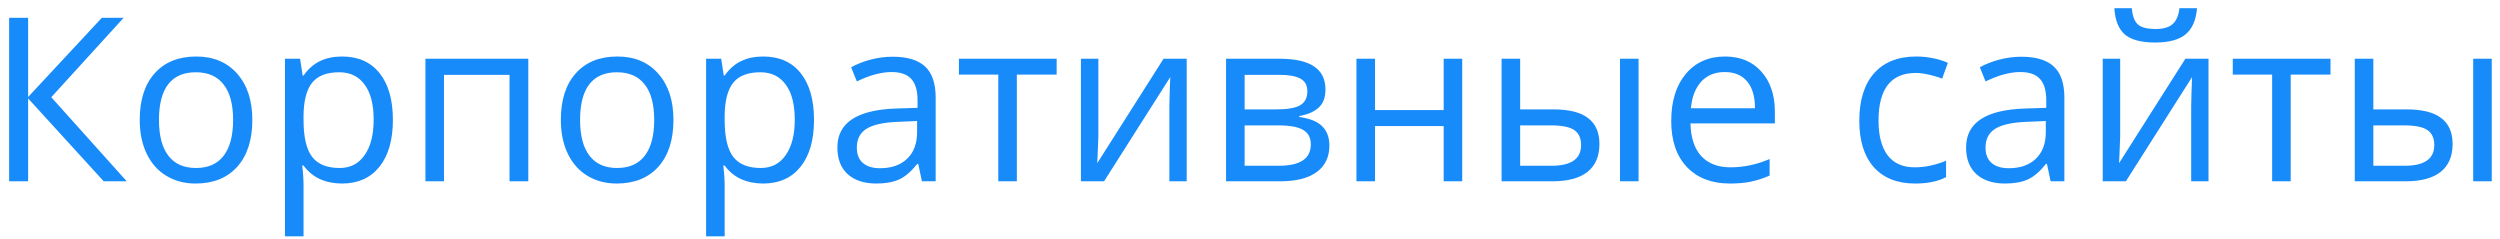 <svg width="262" height="25" viewBox="0 0 262 25" fill="none" xmlns="http://www.w3.org/2000/svg">
<path d="M13.284 19H10.87L2.948 10.316V19H0.956V1.867H2.948V10.164L10.671 1.867H12.956L5.374 10.188L13.284 19ZM26.444 12.566C26.444 14.66 25.917 16.297 24.862 17.477C23.808 18.648 22.351 19.234 20.491 19.234C19.343 19.234 18.323 18.965 17.433 18.426C16.542 17.887 15.854 17.113 15.37 16.105C14.886 15.098 14.644 13.918 14.644 12.566C14.644 10.473 15.167 8.844 16.214 7.68C17.261 6.508 18.714 5.922 20.573 5.922C22.37 5.922 23.796 6.52 24.851 7.715C25.913 8.91 26.444 10.527 26.444 12.566ZM16.659 12.566C16.659 14.207 16.987 15.457 17.644 16.316C18.3 17.176 19.265 17.605 20.538 17.605C21.811 17.605 22.776 17.18 23.433 16.328C24.097 15.469 24.429 14.215 24.429 12.566C24.429 10.934 24.097 9.695 23.433 8.852C22.776 8 21.804 7.574 20.515 7.574C19.241 7.574 18.28 7.992 17.632 8.828C16.983 9.664 16.659 10.91 16.659 12.566ZM35.843 19.234C35.007 19.234 34.241 19.082 33.546 18.777C32.858 18.465 32.28 17.988 31.811 17.348H31.671C31.765 18.098 31.811 18.809 31.811 19.48V24.766H29.866V6.156H31.448L31.718 7.914H31.811C32.312 7.211 32.894 6.703 33.558 6.391C34.222 6.078 34.983 5.922 35.843 5.922C37.546 5.922 38.858 6.504 39.78 7.668C40.71 8.832 41.175 10.465 41.175 12.566C41.175 14.676 40.702 16.316 39.757 17.488C38.819 18.652 37.515 19.234 35.843 19.234ZM35.562 7.574C34.249 7.574 33.3 7.938 32.714 8.664C32.128 9.391 31.827 10.547 31.811 12.133V12.566C31.811 14.371 32.112 15.664 32.714 16.445C33.315 17.219 34.28 17.605 35.608 17.605C36.718 17.605 37.585 17.156 38.21 16.258C38.843 15.359 39.159 14.121 39.159 12.543C39.159 10.941 38.843 9.715 38.21 8.863C37.585 8.004 36.702 7.574 35.562 7.574ZM46.53 19H44.585V6.156H55.366V19H53.398V7.844H46.53V19ZM70.577 12.566C70.577 14.66 70.05 16.297 68.995 17.477C67.94 18.648 66.483 19.234 64.624 19.234C63.476 19.234 62.456 18.965 61.565 18.426C60.675 17.887 59.987 17.113 59.503 16.105C59.019 15.098 58.776 13.918 58.776 12.566C58.776 10.473 59.3 8.844 60.347 7.68C61.394 6.508 62.847 5.922 64.706 5.922C66.503 5.922 67.929 6.52 68.983 7.715C70.046 8.91 70.577 10.527 70.577 12.566ZM60.792 12.566C60.792 14.207 61.12 15.457 61.776 16.316C62.433 17.176 63.398 17.605 64.671 17.605C65.944 17.605 66.909 17.18 67.565 16.328C68.23 15.469 68.561 14.215 68.561 12.566C68.561 10.934 68.23 9.695 67.565 8.852C66.909 8 65.936 7.574 64.647 7.574C63.374 7.574 62.413 7.992 61.765 8.828C61.116 9.664 60.792 10.91 60.792 12.566ZM79.976 19.234C79.14 19.234 78.374 19.082 77.679 18.777C76.991 18.465 76.413 17.988 75.944 17.348H75.804C75.897 18.098 75.944 18.809 75.944 19.48V24.766H73.999V6.156H75.581L75.851 7.914H75.944C76.444 7.211 77.026 6.703 77.69 6.391C78.355 6.078 79.116 5.922 79.976 5.922C81.679 5.922 82.991 6.504 83.913 7.668C84.843 8.832 85.308 10.465 85.308 12.566C85.308 14.676 84.835 16.316 83.89 17.488C82.952 18.652 81.647 19.234 79.976 19.234ZM79.694 7.574C78.382 7.574 77.433 7.938 76.847 8.664C76.261 9.391 75.96 10.547 75.944 12.133V12.566C75.944 14.371 76.245 15.664 76.847 16.445C77.448 17.219 78.413 17.605 79.741 17.605C80.851 17.605 81.718 17.156 82.343 16.258C82.976 15.359 83.292 14.121 83.292 12.543C83.292 10.941 82.976 9.715 82.343 8.863C81.718 8.004 80.835 7.574 79.694 7.574ZM96.616 19L96.23 17.172H96.136C95.495 17.977 94.855 18.523 94.214 18.812C93.581 19.094 92.788 19.234 91.835 19.234C90.561 19.234 89.561 18.906 88.835 18.25C88.116 17.594 87.757 16.66 87.757 15.449C87.757 12.855 89.831 11.496 93.98 11.371L96.159 11.301V10.504C96.159 9.496 95.94 8.754 95.503 8.277C95.073 7.793 94.382 7.551 93.429 7.551C92.358 7.551 91.147 7.879 89.796 8.535L89.198 7.047C89.831 6.703 90.522 6.434 91.272 6.238C92.03 6.043 92.788 5.945 93.546 5.945C95.077 5.945 96.21 6.285 96.944 6.965C97.686 7.645 98.058 8.734 98.058 10.234V19H96.616ZM92.222 17.629C93.433 17.629 94.382 17.297 95.069 16.633C95.765 15.969 96.112 15.039 96.112 13.844V12.684L94.167 12.766C92.62 12.82 91.503 13.062 90.815 13.492C90.136 13.914 89.796 14.574 89.796 15.473C89.796 16.176 90.007 16.711 90.429 17.078C90.858 17.445 91.456 17.629 92.222 17.629ZM110.737 7.82H106.565V19H104.62V7.82H100.495V6.156H110.737V7.82ZM115.108 6.156V14.301L115.026 16.434L114.991 17.102L121.94 6.156H124.366V19H122.55V11.148L122.585 9.602L122.644 8.078L115.706 19H113.28V6.156H115.108ZM138.909 9.379C138.909 10.215 138.667 10.852 138.183 11.289C137.706 11.719 137.034 12.008 136.167 12.156V12.262C137.261 12.41 138.058 12.73 138.558 13.223C139.065 13.715 139.319 14.395 139.319 15.262C139.319 16.457 138.878 17.379 137.995 18.027C137.12 18.676 135.839 19 134.151 19H128.491V6.156H134.128C137.315 6.156 138.909 7.23 138.909 9.379ZM137.374 15.133C137.374 14.438 137.108 13.934 136.577 13.621C136.054 13.301 135.183 13.141 133.964 13.141H130.437V17.371H134.011C136.253 17.371 137.374 16.625 137.374 15.133ZM137.011 9.566C137.011 8.941 136.769 8.5 136.284 8.242C135.808 7.977 135.081 7.844 134.104 7.844H130.437V11.465H133.729C134.933 11.465 135.78 11.316 136.272 11.02C136.765 10.723 137.011 10.238 137.011 9.566ZM144.101 6.156V11.535H151.296V6.156H153.241V19H151.296V13.211H144.101V19H142.155V6.156H144.101ZM159.312 11.465H162.815C164.448 11.465 165.655 11.77 166.437 12.379C167.226 12.98 167.62 13.883 167.62 15.086C167.62 16.375 167.202 17.352 166.366 18.016C165.538 18.672 164.315 19 162.698 19H157.366V6.156H159.312V11.465ZM171.722 19H169.776V6.156H171.722V19ZM159.312 13.141V17.371H162.604C164.667 17.371 165.698 16.648 165.698 15.203C165.698 14.484 165.46 13.961 164.983 13.633C164.507 13.305 163.694 13.141 162.546 13.141H159.312ZM181.284 19.234C179.386 19.234 177.886 18.656 176.784 17.5C175.69 16.344 175.144 14.738 175.144 12.684C175.144 10.613 175.651 8.969 176.667 7.75C177.69 6.531 179.062 5.922 180.78 5.922C182.39 5.922 183.663 6.453 184.601 7.516C185.538 8.57 186.007 9.965 186.007 11.699V12.93H177.159C177.198 14.438 177.577 15.582 178.296 16.363C179.022 17.145 180.042 17.535 181.354 17.535C182.737 17.535 184.104 17.246 185.456 16.668V18.402C184.769 18.699 184.116 18.91 183.499 19.035C182.89 19.168 182.151 19.234 181.284 19.234ZM180.757 7.551C179.726 7.551 178.901 7.887 178.284 8.559C177.675 9.23 177.315 10.16 177.206 11.348H183.921C183.921 10.121 183.647 9.184 183.101 8.535C182.554 7.879 181.772 7.551 180.757 7.551ZM200.702 19.234C198.843 19.234 197.401 18.664 196.378 17.523C195.362 16.375 194.854 14.754 194.854 12.66C194.854 10.512 195.37 8.852 196.401 7.68C197.44 6.508 198.917 5.922 200.831 5.922C201.448 5.922 202.065 5.988 202.683 6.121C203.3 6.254 203.784 6.41 204.136 6.59L203.538 8.242C203.108 8.07 202.64 7.93 202.132 7.82C201.624 7.703 201.175 7.645 200.784 7.645C198.175 7.645 196.87 9.309 196.87 12.637C196.87 14.215 197.187 15.426 197.819 16.27C198.46 17.113 199.405 17.535 200.655 17.535C201.726 17.535 202.823 17.305 203.948 16.844V18.566C203.089 19.012 202.007 19.234 200.702 19.234ZM214.905 19L214.519 17.172H214.425C213.784 17.977 213.144 18.523 212.503 18.812C211.87 19.094 211.077 19.234 210.124 19.234C208.851 19.234 207.851 18.906 207.124 18.25C206.405 17.594 206.046 16.66 206.046 15.449C206.046 12.855 208.12 11.496 212.269 11.371L214.448 11.301V10.504C214.448 9.496 214.229 8.754 213.792 8.277C213.362 7.793 212.671 7.551 211.718 7.551C210.647 7.551 209.437 7.879 208.085 8.535L207.487 7.047C208.12 6.703 208.812 6.434 209.562 6.238C210.319 6.043 211.077 5.945 211.835 5.945C213.366 5.945 214.499 6.285 215.233 6.965C215.976 7.645 216.347 8.734 216.347 10.234V19H214.905ZM210.511 17.629C211.722 17.629 212.671 17.297 213.358 16.633C214.054 15.969 214.401 15.039 214.401 13.844V12.684L212.456 12.766C210.909 12.82 209.792 13.062 209.104 13.492C208.425 13.914 208.085 14.574 208.085 15.473C208.085 16.176 208.296 16.711 208.718 17.078C209.147 17.445 209.745 17.629 210.511 17.629ZM222.194 6.156V14.301L222.112 16.434L222.077 17.102L229.026 6.156H231.452V19H229.636V11.148L229.671 9.602L229.729 8.078L222.792 19H220.366V6.156H222.194ZM225.862 4.457C224.417 4.457 223.362 4.18 222.698 3.625C222.034 3.062 221.663 2.141 221.585 0.859H223.413C223.483 1.672 223.694 2.238 224.046 2.559C224.405 2.879 225.026 3.039 225.909 3.039C226.714 3.039 227.308 2.867 227.69 2.523C228.081 2.18 228.319 1.625 228.405 0.859H230.245C230.151 2.094 229.757 3.004 229.062 3.59C228.366 4.168 227.3 4.457 225.862 4.457ZM244.237 7.82H240.065V19H238.12V7.82H233.995V6.156H244.237V7.82ZM248.726 11.465H252.229C253.862 11.465 255.069 11.77 255.851 12.379C256.64 12.98 257.034 13.883 257.034 15.086C257.034 16.375 256.616 17.352 255.78 18.016C254.952 18.672 253.729 19 252.112 19H246.78V6.156H248.726V11.465ZM261.136 19H259.19V6.156H261.136V19ZM248.726 13.141V17.371H252.019C254.081 17.371 255.112 16.648 255.112 15.203C255.112 14.484 254.874 13.961 254.397 13.633C253.921 13.305 253.108 13.141 251.96 13.141H248.726Z" fill="#188BFA"/>
</svg>
